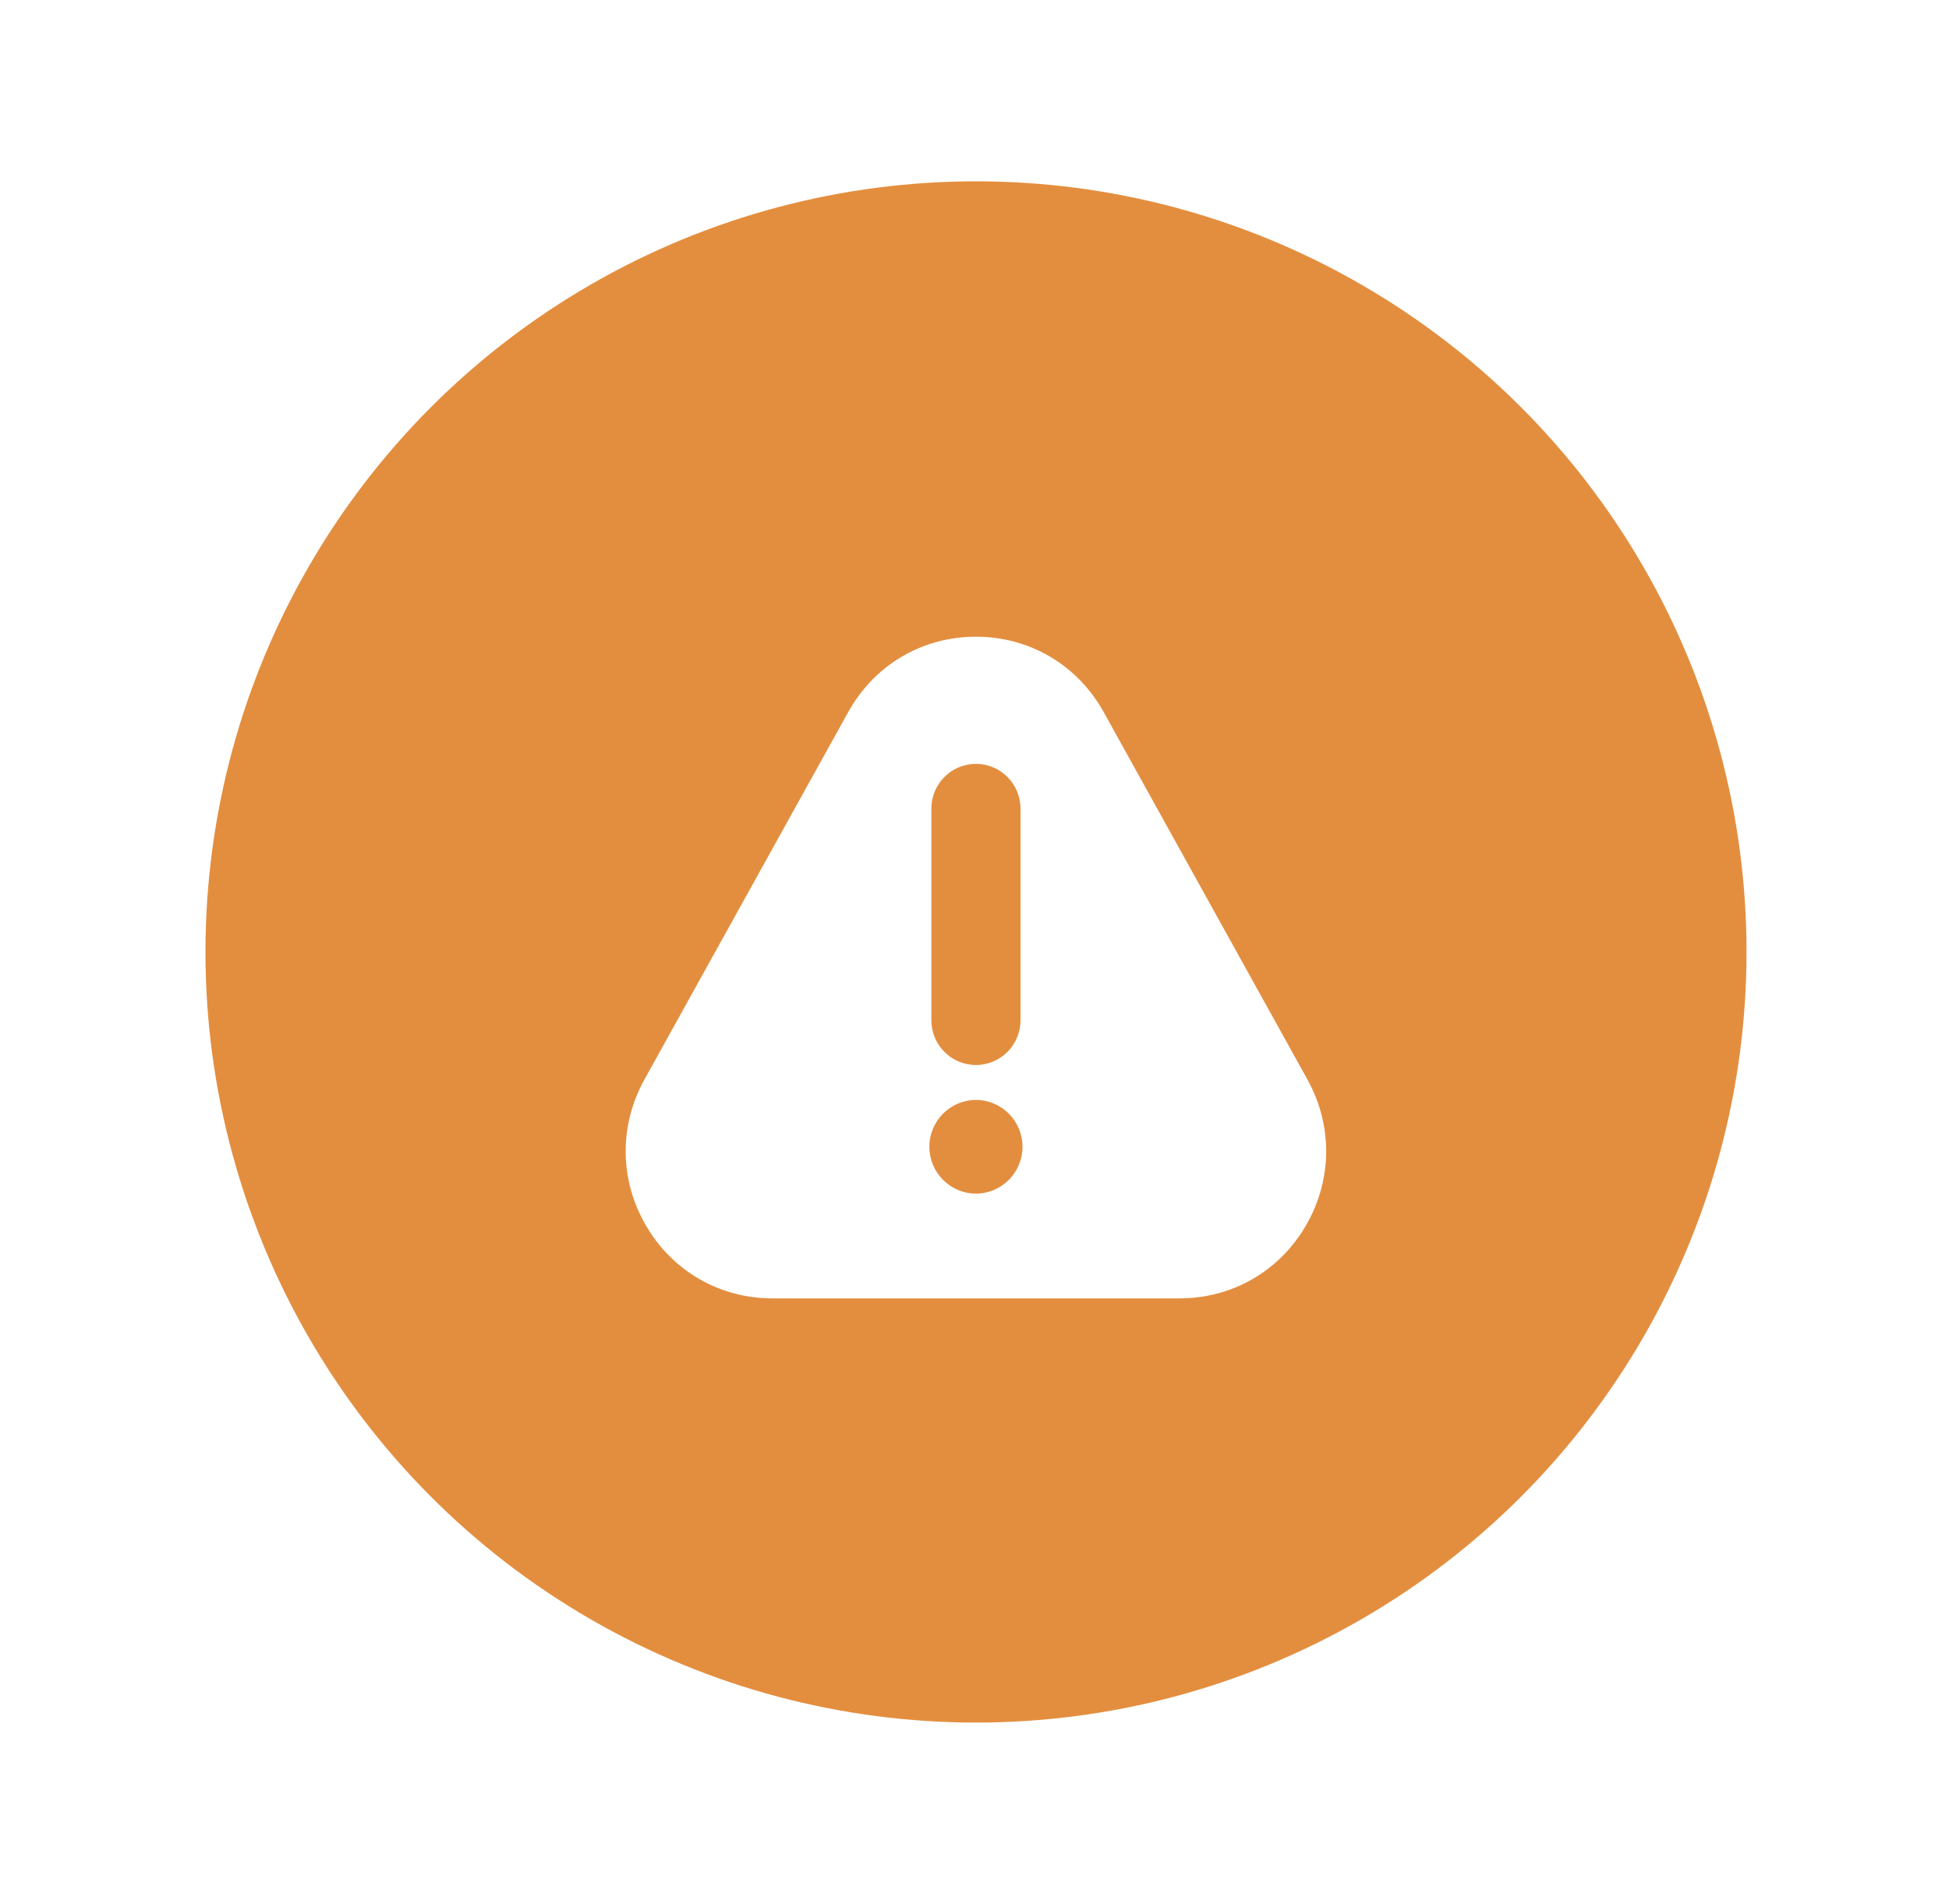 <svg width="43" height="42" viewBox="0 0 43 42" fill="none" xmlns="http://www.w3.org/2000/svg">
<g filter="url(#filter0_d_1_5761)">
<circle cx="21.533" cy="17" r="17" fill="#E38E3F"/>
<path d="M28.846 19.815L24.352 11.712C23.774 10.669 22.719 10.046 21.532 10.046C20.344 10.046 19.289 10.669 18.712 11.712L14.217 19.815C13.654 20.833 13.667 22.037 14.254 23.04C14.839 24.044 15.882 24.642 17.037 24.642H26.026C27.184 24.642 28.224 24.044 28.809 23.04C29.395 22.037 29.409 20.831 28.846 19.818L28.846 19.815ZM20.548 13.84C20.548 13.293 20.988 12.851 21.532 12.851C22.075 12.851 22.515 13.293 22.515 13.84V18.506C22.515 19.052 22.075 19.494 21.532 19.494C20.988 19.494 20.548 19.052 20.548 18.506V13.84ZM21.532 22.331C20.966 22.331 20.504 21.867 20.504 21.298C20.504 20.73 20.964 20.265 21.532 20.265C22.1 20.265 22.559 20.73 22.559 21.298C22.559 21.867 22.097 22.331 21.532 22.331Z" fill="white"/>
</g>
<defs>
<filter id="filter0_d_1_5761" x="0.533" y="0" width="42" height="42" filterUnits="userSpaceOnUse" color-interpolation-filters="sRGB">
<feFlood flood-opacity="0" result="BackgroundImageFix"/>
<feColorMatrix in="SourceAlpha" type="matrix" values="0 0 0 0 0 0 0 0 0 0 0 0 0 0 0 0 0 0 127 0" result="hardAlpha"/>
<feOffset dy="4"/>
<feGaussianBlur stdDeviation="2"/>
<feComposite in2="hardAlpha" operator="out"/>
<feColorMatrix type="matrix" values="0 0 0 0 0 0 0 0 0 0 0 0 0 0 0 0 0 0 0.25 0"/>
<feBlend mode="normal" in2="BackgroundImageFix" result="effect1_dropShadow_1_5761"/>
<feBlend mode="normal" in="SourceGraphic" in2="effect1_dropShadow_1_5761" result="shape"/>
</filter>
</defs>
</svg>
